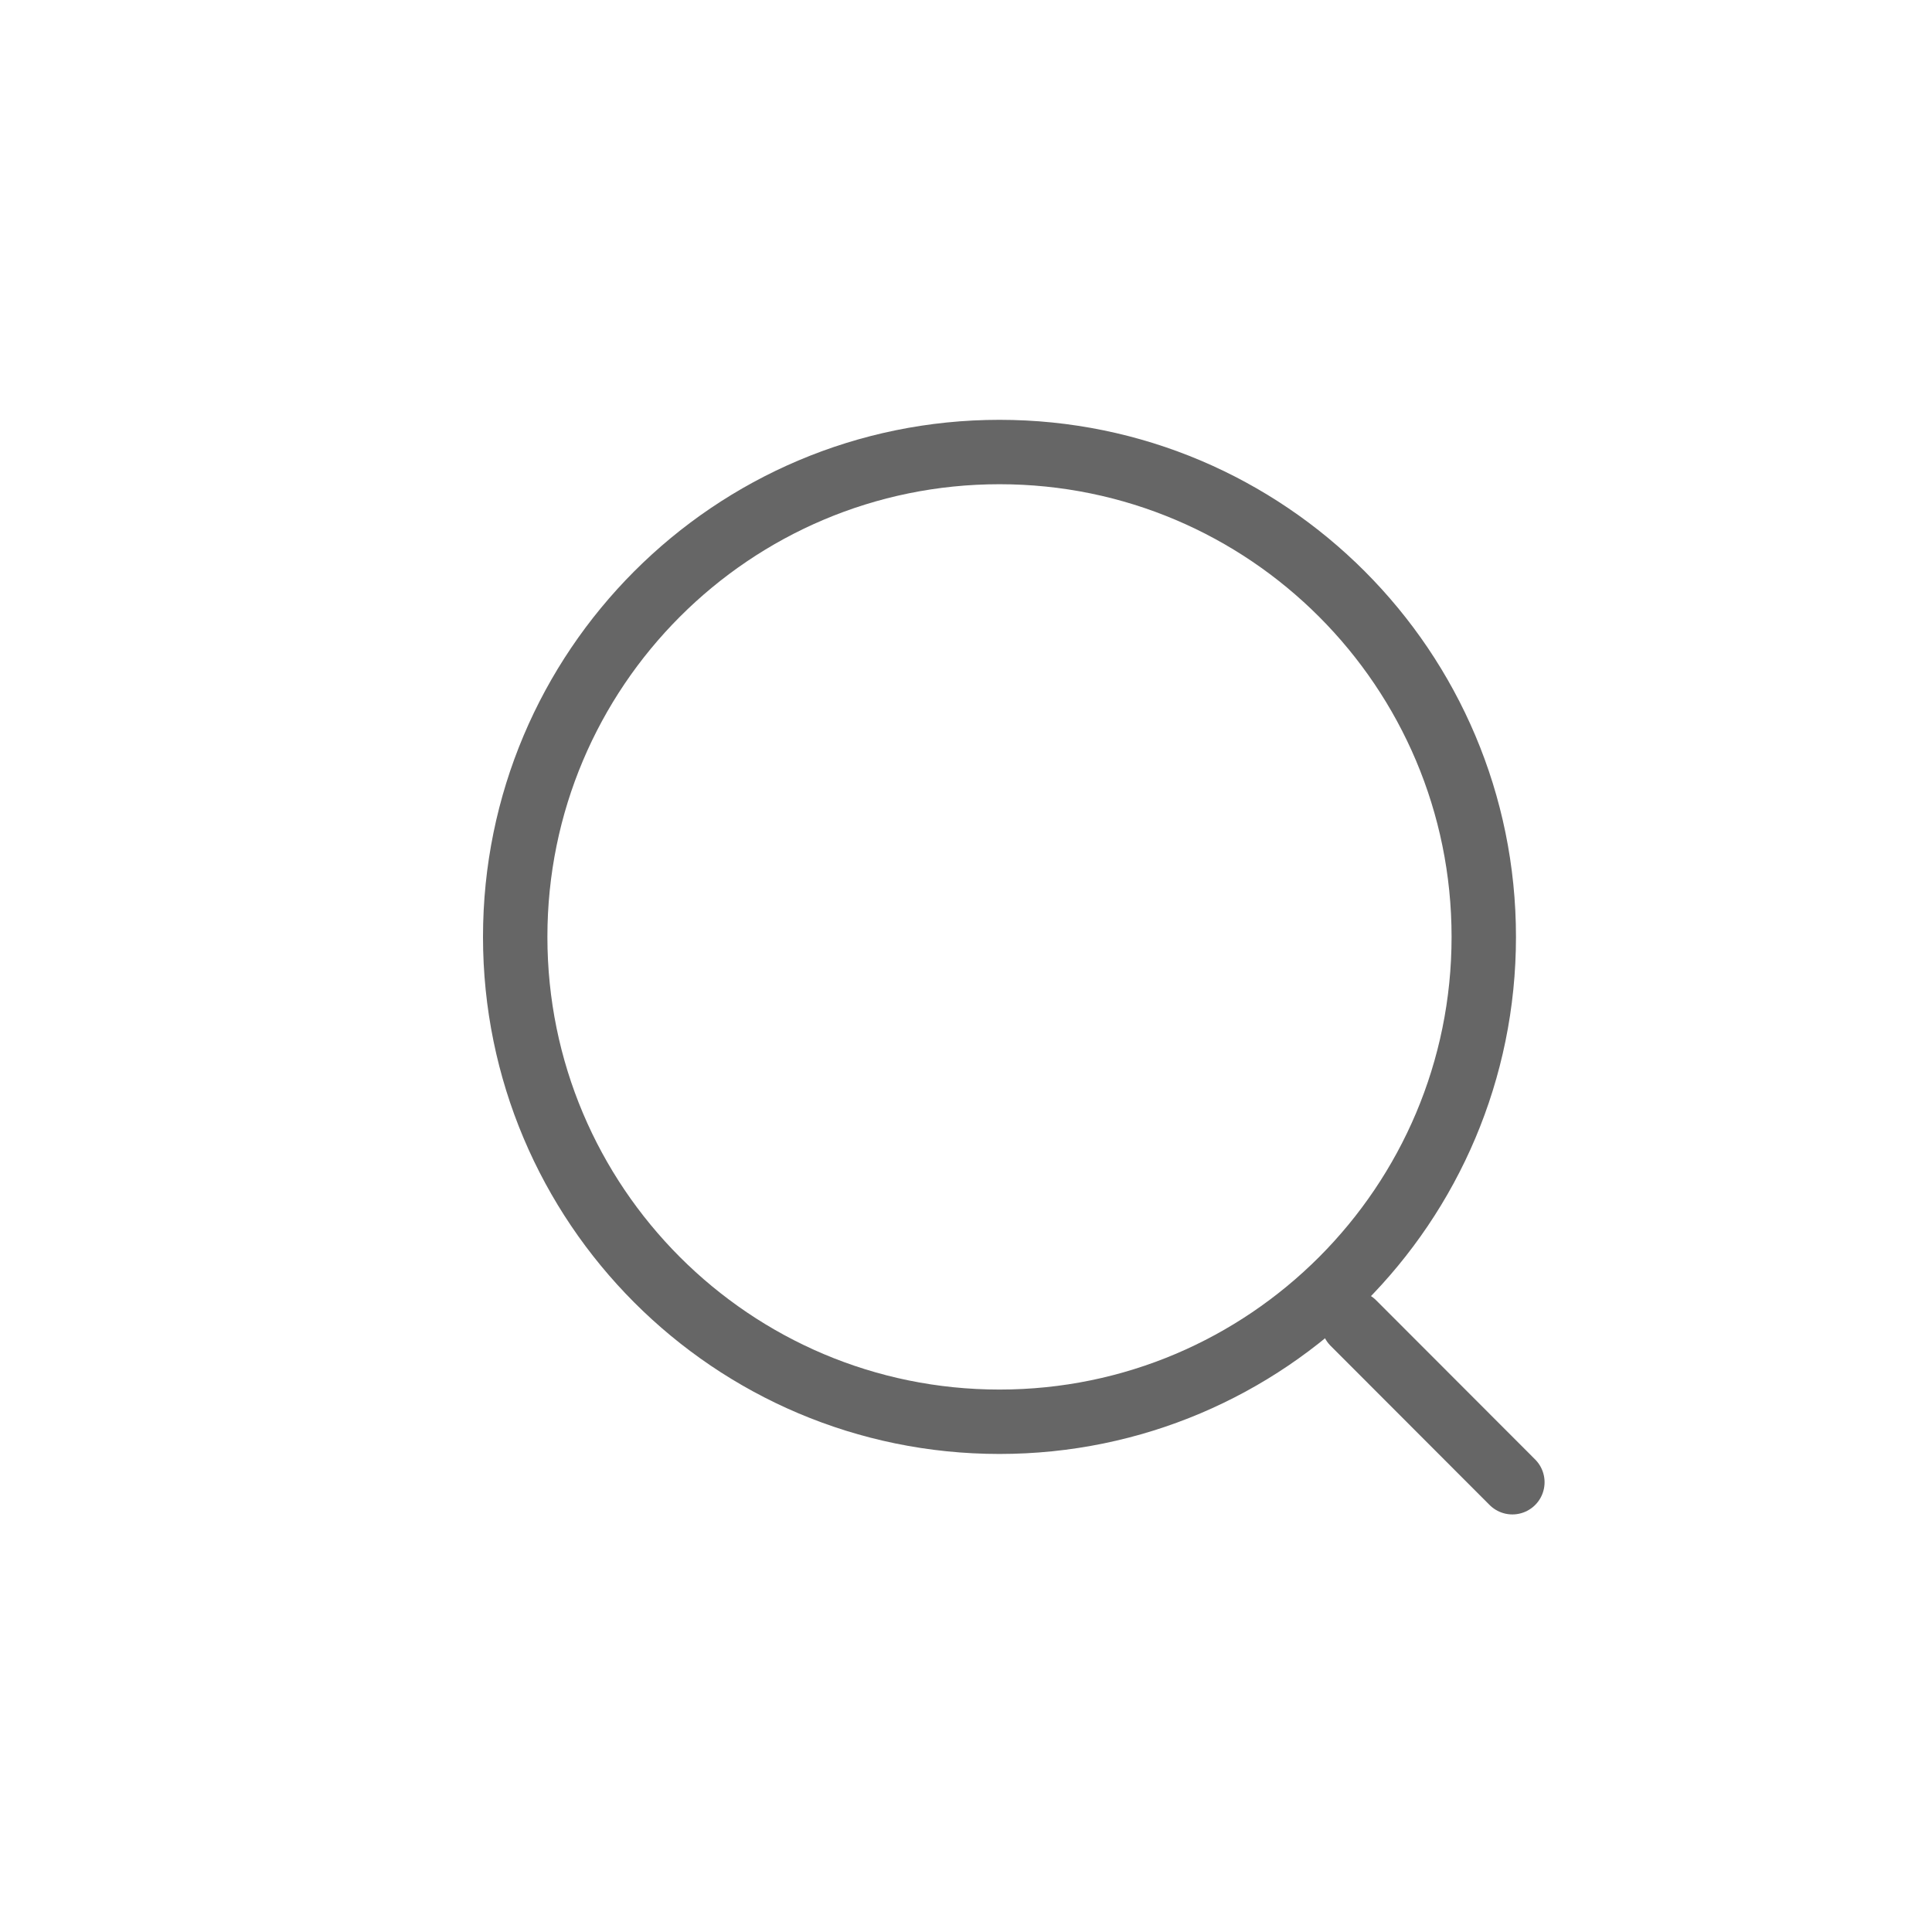 <?xml version="1.0" encoding="UTF-8"?>
<svg width="30px" height="30px" viewBox="0 0 30 30" version="1.1" xmlns="http://www.w3.org/2000/svg" xmlns:xlink="http://www.w3.org/1999/xlink">
    <!-- Generator: Sketch 49.3 (51167) - http://www.bohemiancoding.com/sketch -->
    <title>搜索</title>
    <desc>Created with Sketch.</desc>
    <defs></defs>
    <g id="搜索" stroke="none" stroke-width="1" fill="none" fill-rule="evenodd">
        <g transform="translate(8, 6)" stroke="#666666">
            <path d="M15.04,8.548 C15.04,12.706 11.673,16.077 7.52,16.077 C3.367,16.077 -5.16129035e-05,12.706 -5.16129035e-05,8.548 C-5.16129035e-05,4.39 3.367,1.019 7.52,1.019 C11.673,1.019 15.04,4.39 15.04,8.548 Z" id="Stroke-1"></path>
            <path d="M13.015,14.544 L15.484,17.016" id="Stroke-3" stroke-linecap="round" stroke-linejoin="round"></path>
        </g>
    </g>
</svg>